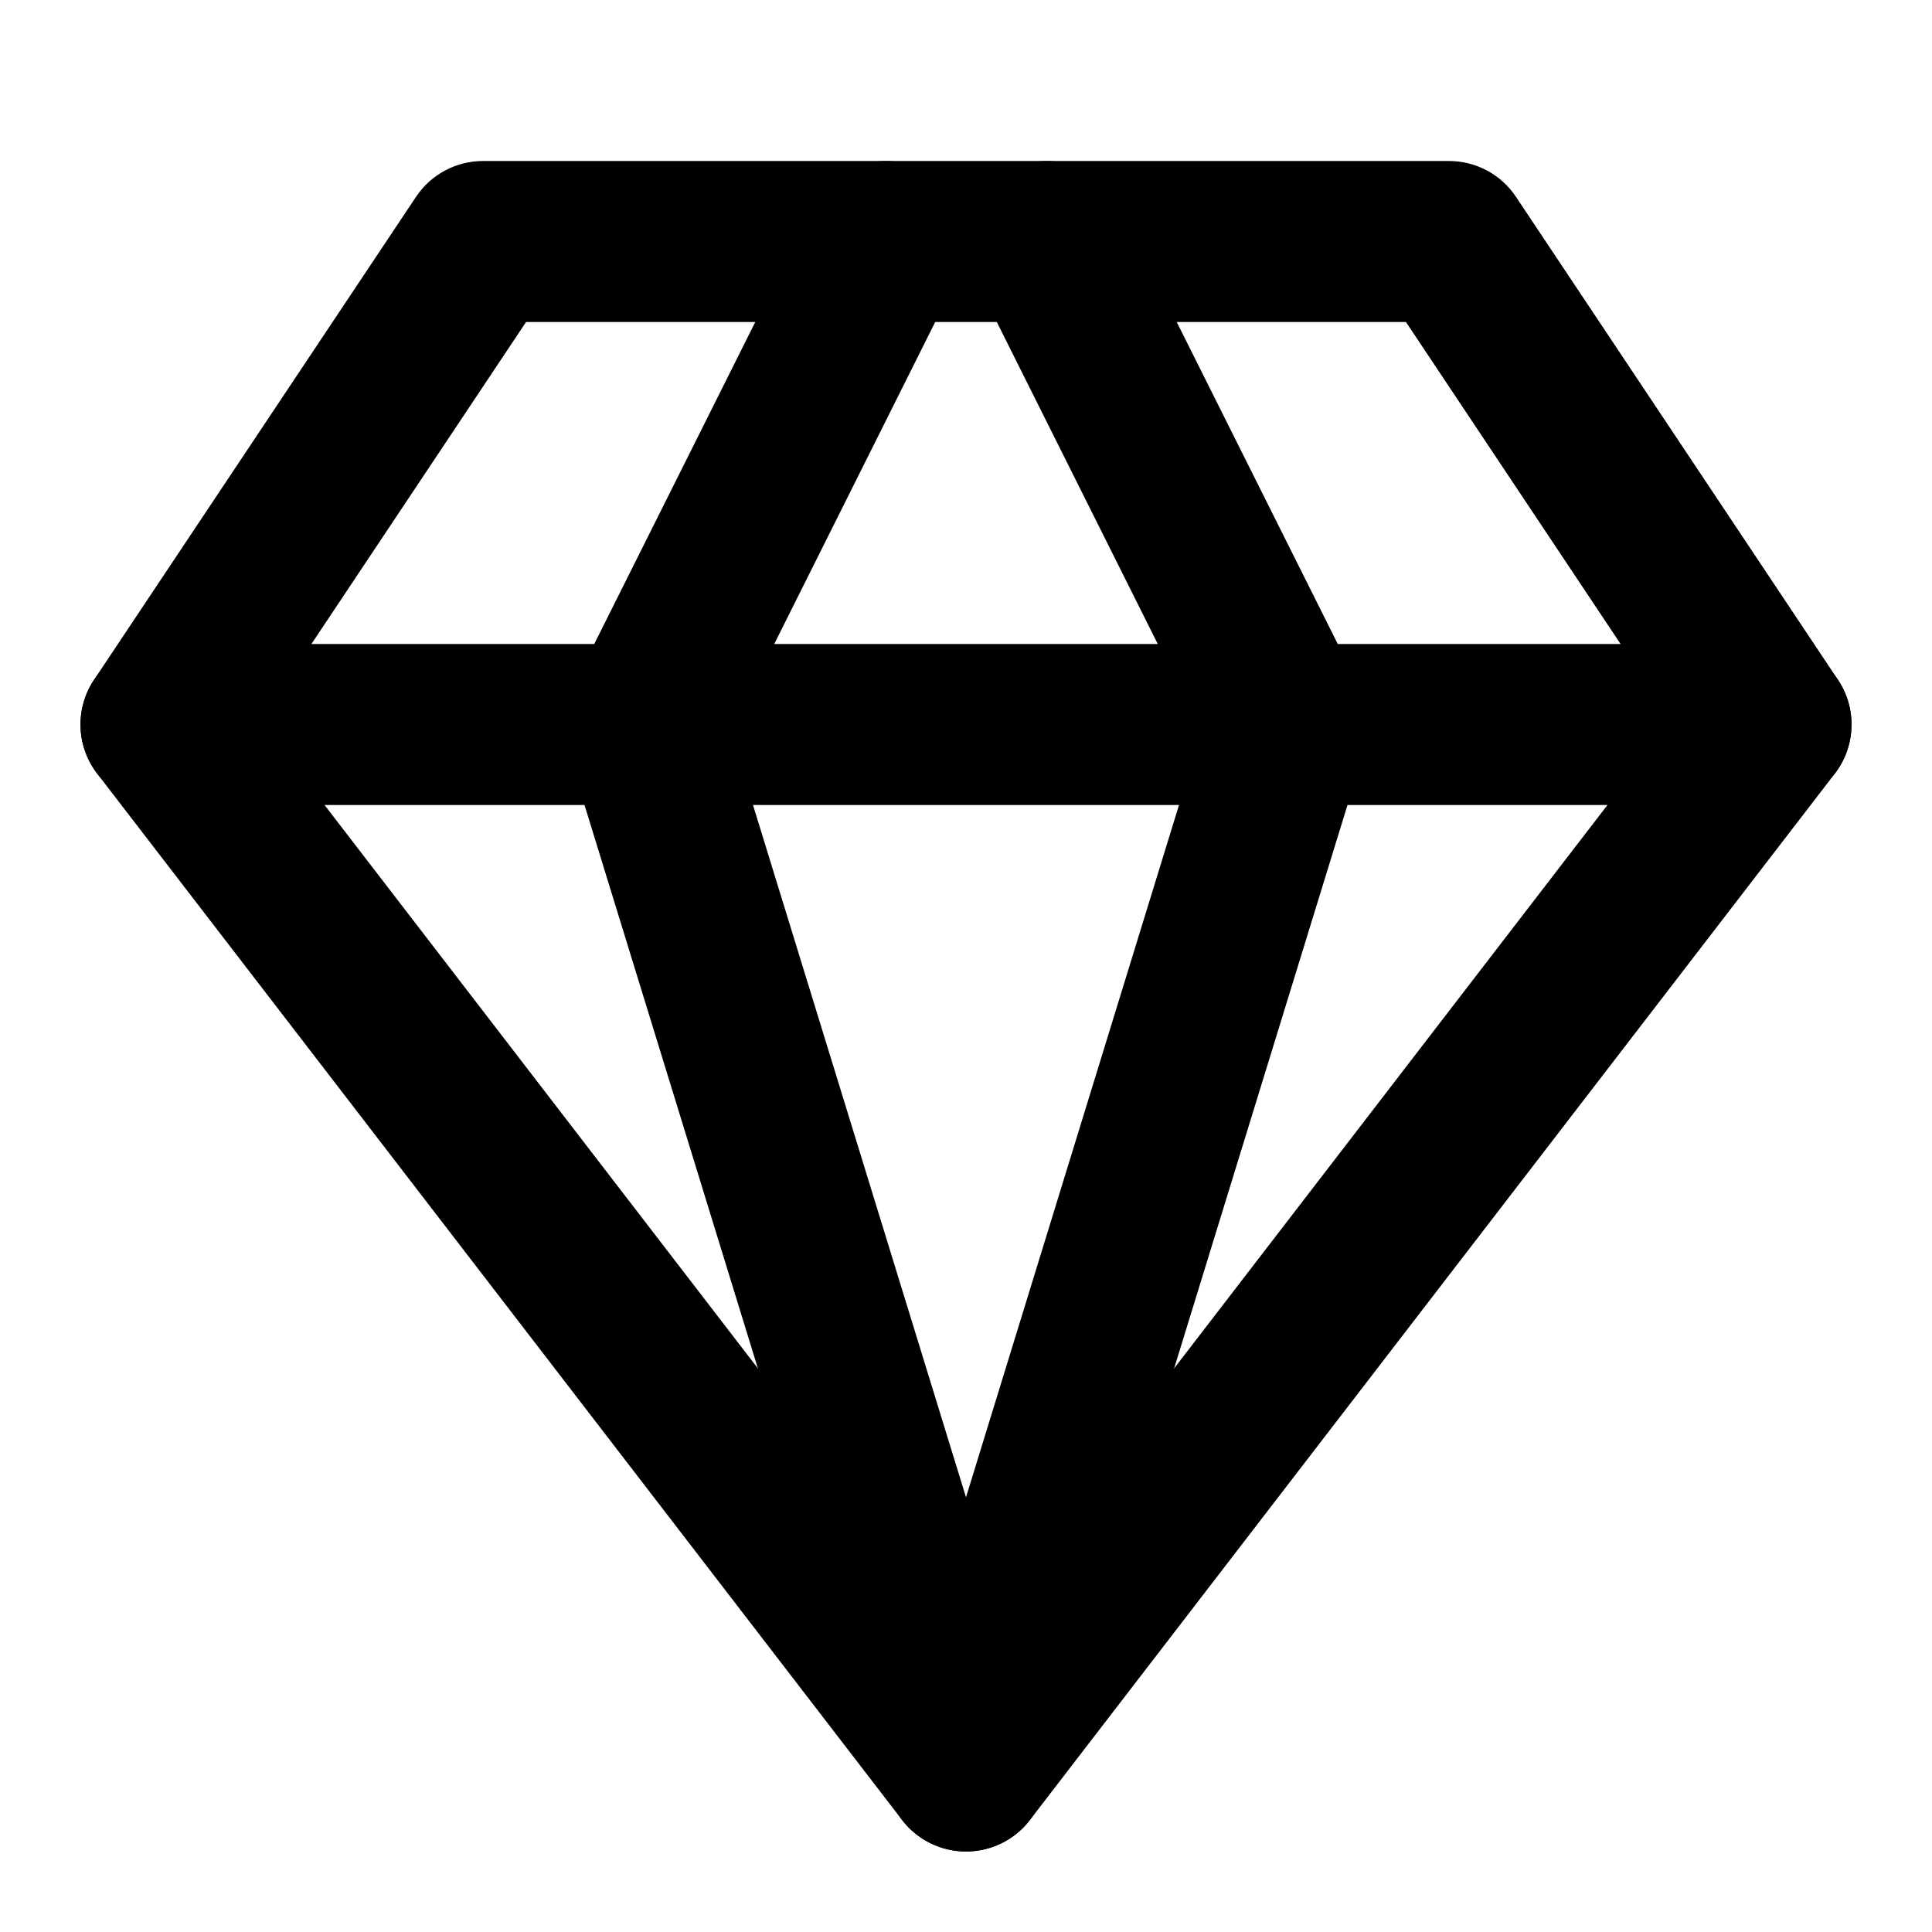 <svg width="24" height="24" viewBox="0 0 24 24" fill="current" xmlns="http://www.w3.org/2000/svg">
<path fill-rule="evenodd" clip-rule="evenodd" d="M5.168 2.445C5.353 2.167 5.666 2 6 2H18C18.334 2 18.647 2.167 18.832 2.445L22.832 8.445C23.07 8.802 23.054 9.27 22.793 9.61L12.793 22.61C12.603 22.856 12.31 23 12 23C11.69 23 11.397 22.856 11.207 22.61L1.207 9.61C0.946 9.27 0.93 8.802 1.168 8.445L5.168 2.445ZM6.535 4L3.23 8.958L12 20.36L20.77 8.958L17.465 4H6.535Z" />
<path fill-rule="evenodd" clip-rule="evenodd" d="M11.894 3.447C11.963 3.31 11.997 3.165 12 3.022C12.003 3.165 12.037 3.31 12.106 3.447L14.382 8H9.618L11.894 3.447ZM7.382 8H2C1.448 8 1 8.448 1 9C1 9.552 1.448 10 2 10H7.261L11.044 22.294C11.173 22.714 11.561 23 12 23C12.439 23 12.827 22.714 12.956 22.294L16.739 10H22C22.552 10 23 9.552 23 9C23 8.448 22.552 8 22 8H16.618L13.894 2.553C13.647 2.059 13.047 1.859 12.553 2.106C12.209 2.277 12.008 2.621 12 2.98C11.992 2.621 11.791 2.277 11.447 2.106C10.953 1.859 10.353 2.059 10.106 2.553L7.382 8ZM14.646 10L12 18.6L9.354 10H14.646Z"/>
</svg>
